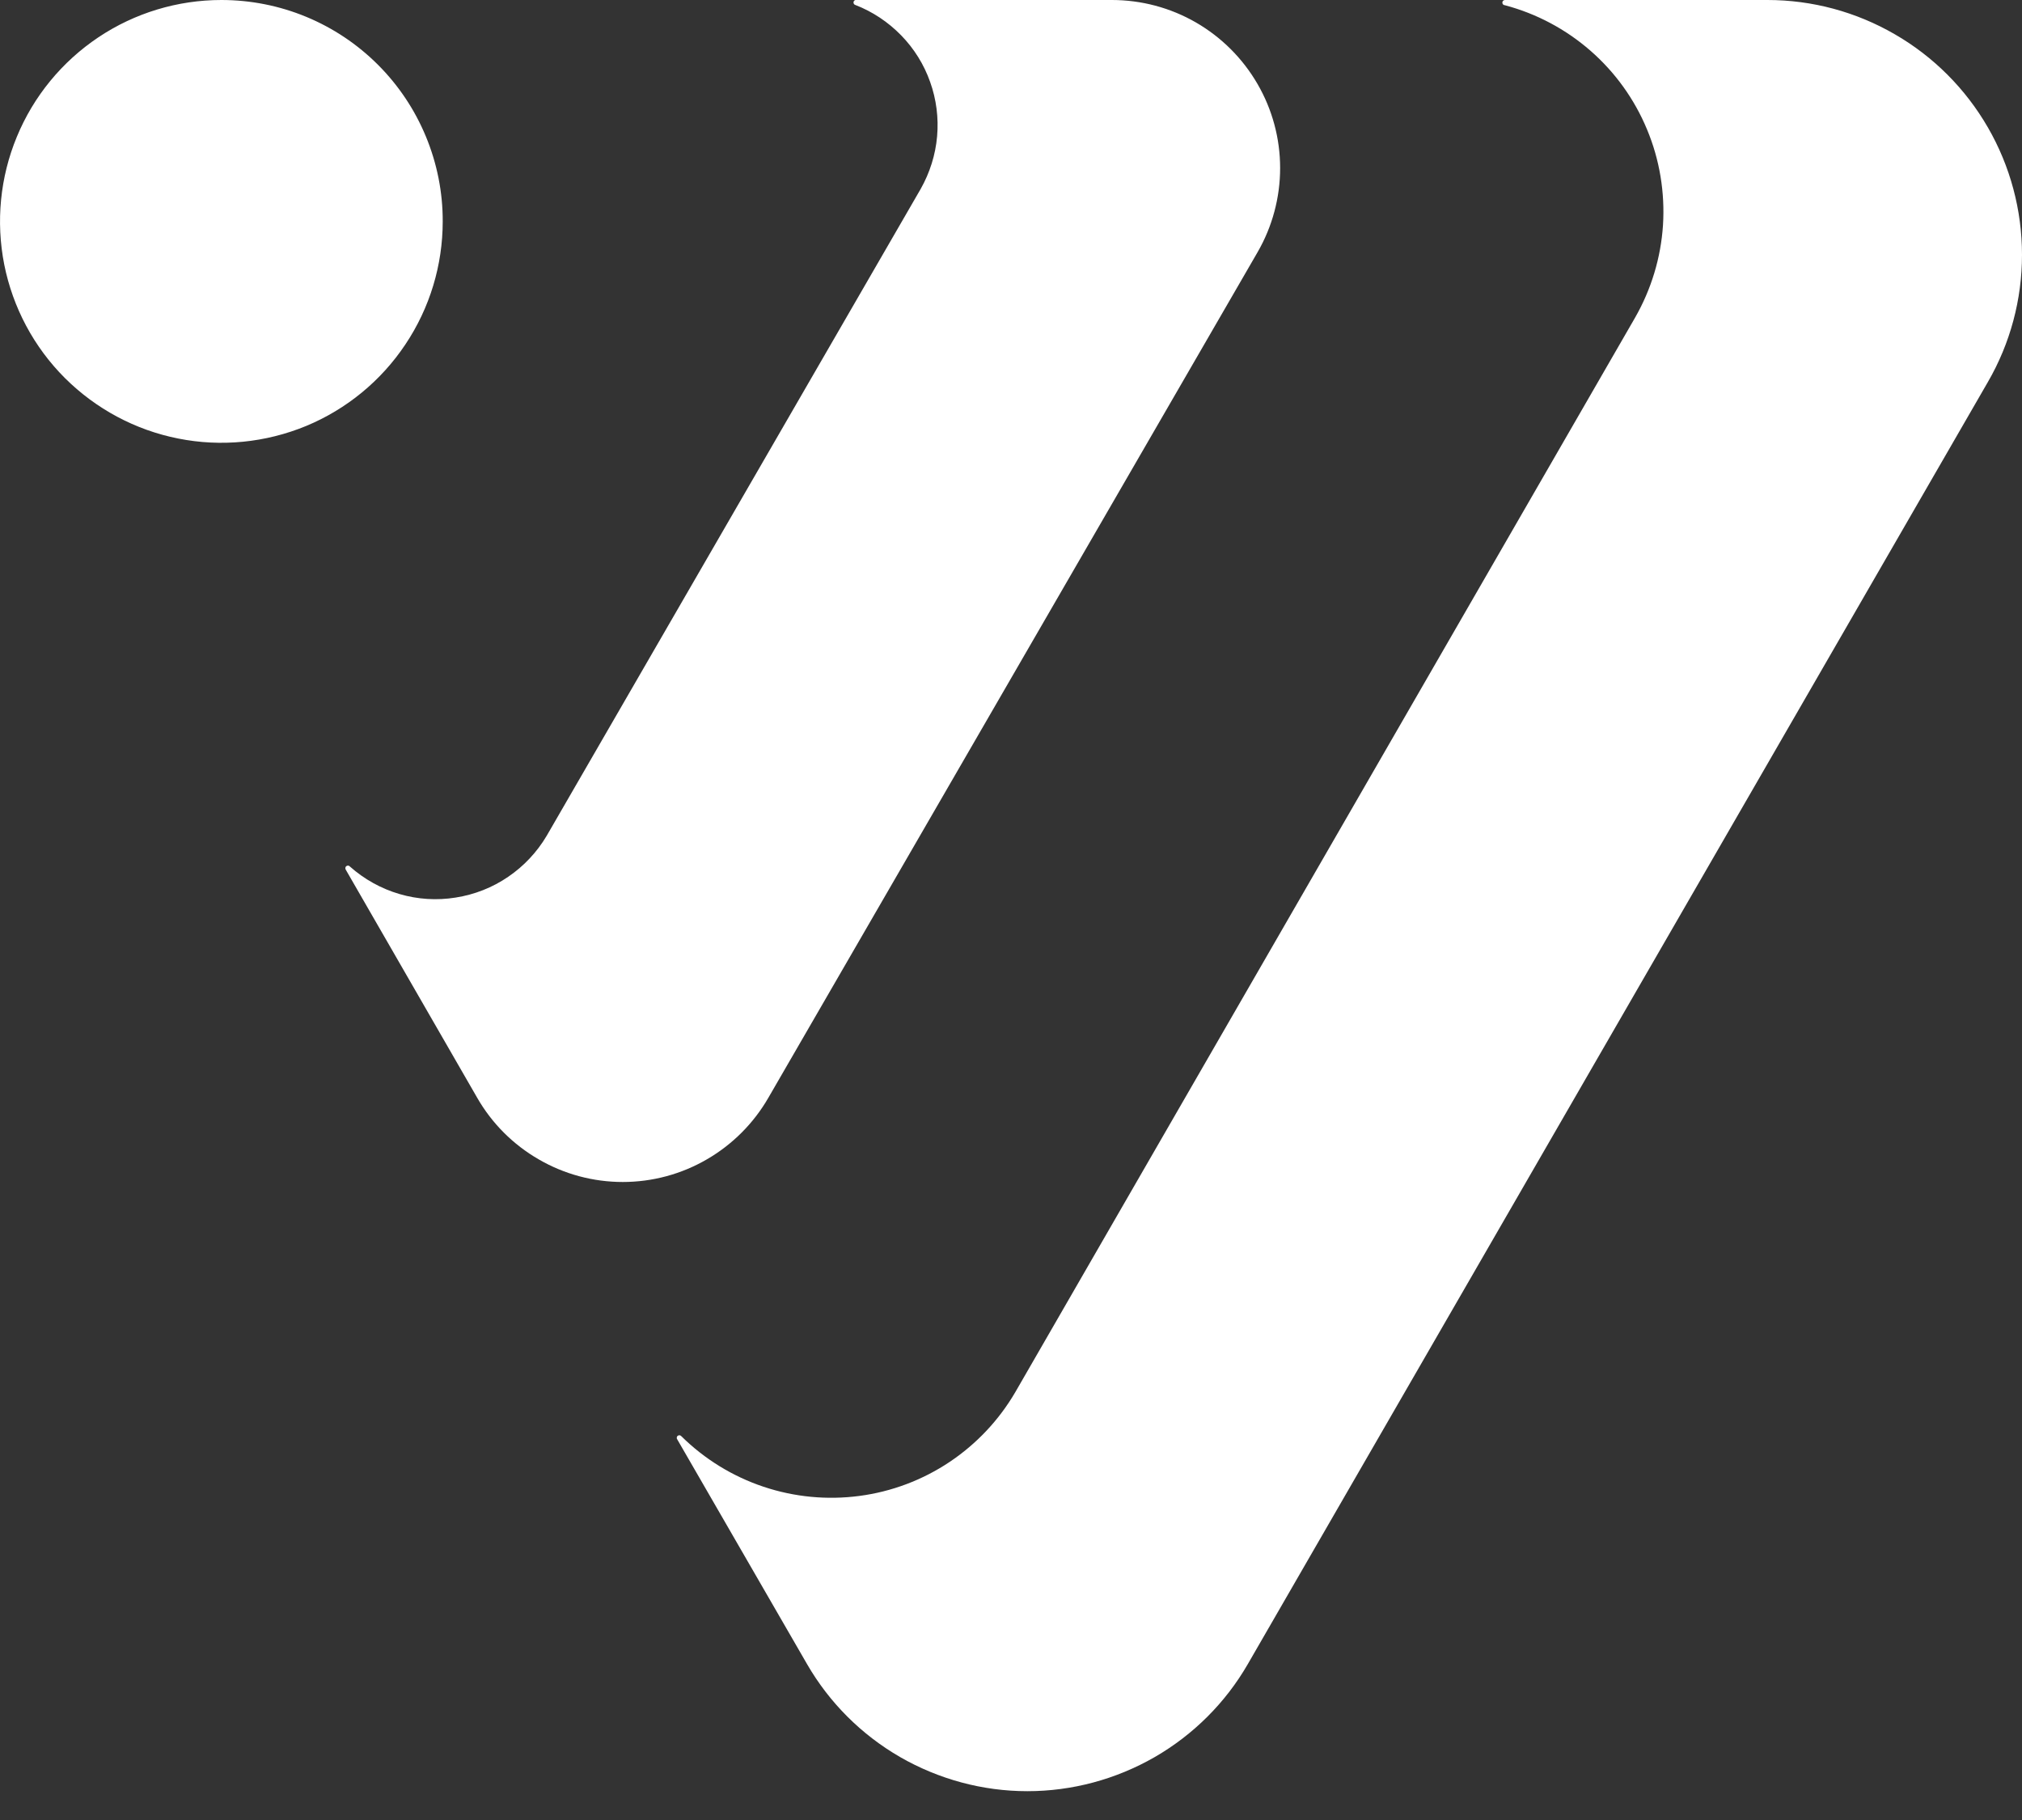<svg width="20" height="18" viewBox="0 0 20 18" fill="none" xmlns="http://www.w3.org/2000/svg">
	<rect x="0" y="0" width="20" height="18" fill="#333333" stroke="none"/>
	<path d="M19.662 3.779L12.343 16.457C12.122 16.84 11.804 17.157 11.421 17.378C11.038 17.598 10.604 17.715 10.162 17.715C9.721 17.715 9.287 17.598 8.904 17.378C8.521 17.157 8.203 16.84 7.982 16.457L6.699 14.236C6.695 14.231 6.693 14.224 6.694 14.217C6.695 14.21 6.698 14.204 6.704 14.2C6.709 14.196 6.716 14.194 6.723 14.195C6.73 14.196 6.736 14.2 6.74 14.205C6.969 14.431 7.247 14.602 7.552 14.704C7.857 14.806 8.181 14.837 8.5 14.795C8.819 14.753 9.124 14.638 9.391 14.46C9.659 14.281 9.882 14.044 10.044 13.766L16.172 3.143C16.333 2.862 16.428 2.549 16.449 2.226C16.469 1.903 16.416 1.579 16.291 1.28C16.167 0.981 15.976 0.715 15.732 0.502C15.488 0.289 15.199 0.135 14.886 0.052C14.879 0.052 14.872 0.049 14.867 0.044C14.863 0.039 14.86 0.033 14.86 0.026C14.86 0.019 14.863 0.012 14.867 0.008C14.872 0.003 14.879 1.54439e-06 14.886 1.54439e-06H17.483C17.925 0 18.359 0.117 18.742 0.339C19.125 0.56 19.442 0.878 19.663 1.261C19.884 1.644 20 2.078 20 2.52C20 2.962 19.884 3.396 19.662 3.779ZM10.998 1.54439e-06H8.46C8.455 0.002 8.45 0.005 8.447 0.009C8.444 0.014 8.442 0.019 8.442 0.025C8.442 0.03 8.444 0.035 8.447 0.04C8.45 0.044 8.455 0.048 8.46 0.049C8.631 0.115 8.785 0.218 8.913 0.349C9.041 0.48 9.139 0.637 9.2 0.81C9.262 0.983 9.285 1.167 9.269 1.349C9.253 1.532 9.197 1.708 9.107 1.868L5.408 8.265C5.312 8.427 5.182 8.566 5.026 8.672C4.871 8.778 4.693 8.848 4.507 8.877C4.321 8.907 4.131 8.895 3.951 8.842C3.77 8.789 3.603 8.696 3.462 8.571C3.458 8.566 3.452 8.562 3.445 8.561C3.438 8.56 3.432 8.562 3.426 8.566C3.42 8.57 3.417 8.577 3.416 8.583C3.415 8.59 3.417 8.597 3.421 8.603L4.72 10.857C4.865 11.11 5.075 11.32 5.328 11.466C5.581 11.613 5.868 11.69 6.16 11.69C6.452 11.69 6.739 11.613 6.992 11.466C7.244 11.32 7.454 11.11 7.6 10.857L12.439 2.494C12.585 2.241 12.662 1.954 12.662 1.662C12.662 1.37 12.585 1.083 12.438 0.83C12.292 0.578 12.082 0.368 11.829 0.222C11.576 0.076 11.289 -0 10.998 1.54439e-06ZM2.19 1.54439e-06C1.757 1.54439e-06 1.333 0.128 0.973 0.369C0.613 0.61 0.332 0.952 0.167 1.352C0.001 1.752 -0.042 2.192 0.042 2.617C0.127 3.042 0.335 3.432 0.641 3.738C0.948 4.044 1.338 4.253 1.762 4.337C2.187 4.422 2.627 4.378 3.028 4.213C3.428 4.047 3.77 3.766 4.01 3.406C4.251 3.046 4.379 2.623 4.379 2.19C4.38 1.902 4.323 1.617 4.213 1.351C4.103 1.085 3.942 0.844 3.739 0.641C3.535 0.437 3.294 0.276 3.028 0.166C2.762 0.056 2.477 -0 2.19 1.54439e-06Z" fill="#FFFFFF"/>
</svg>

